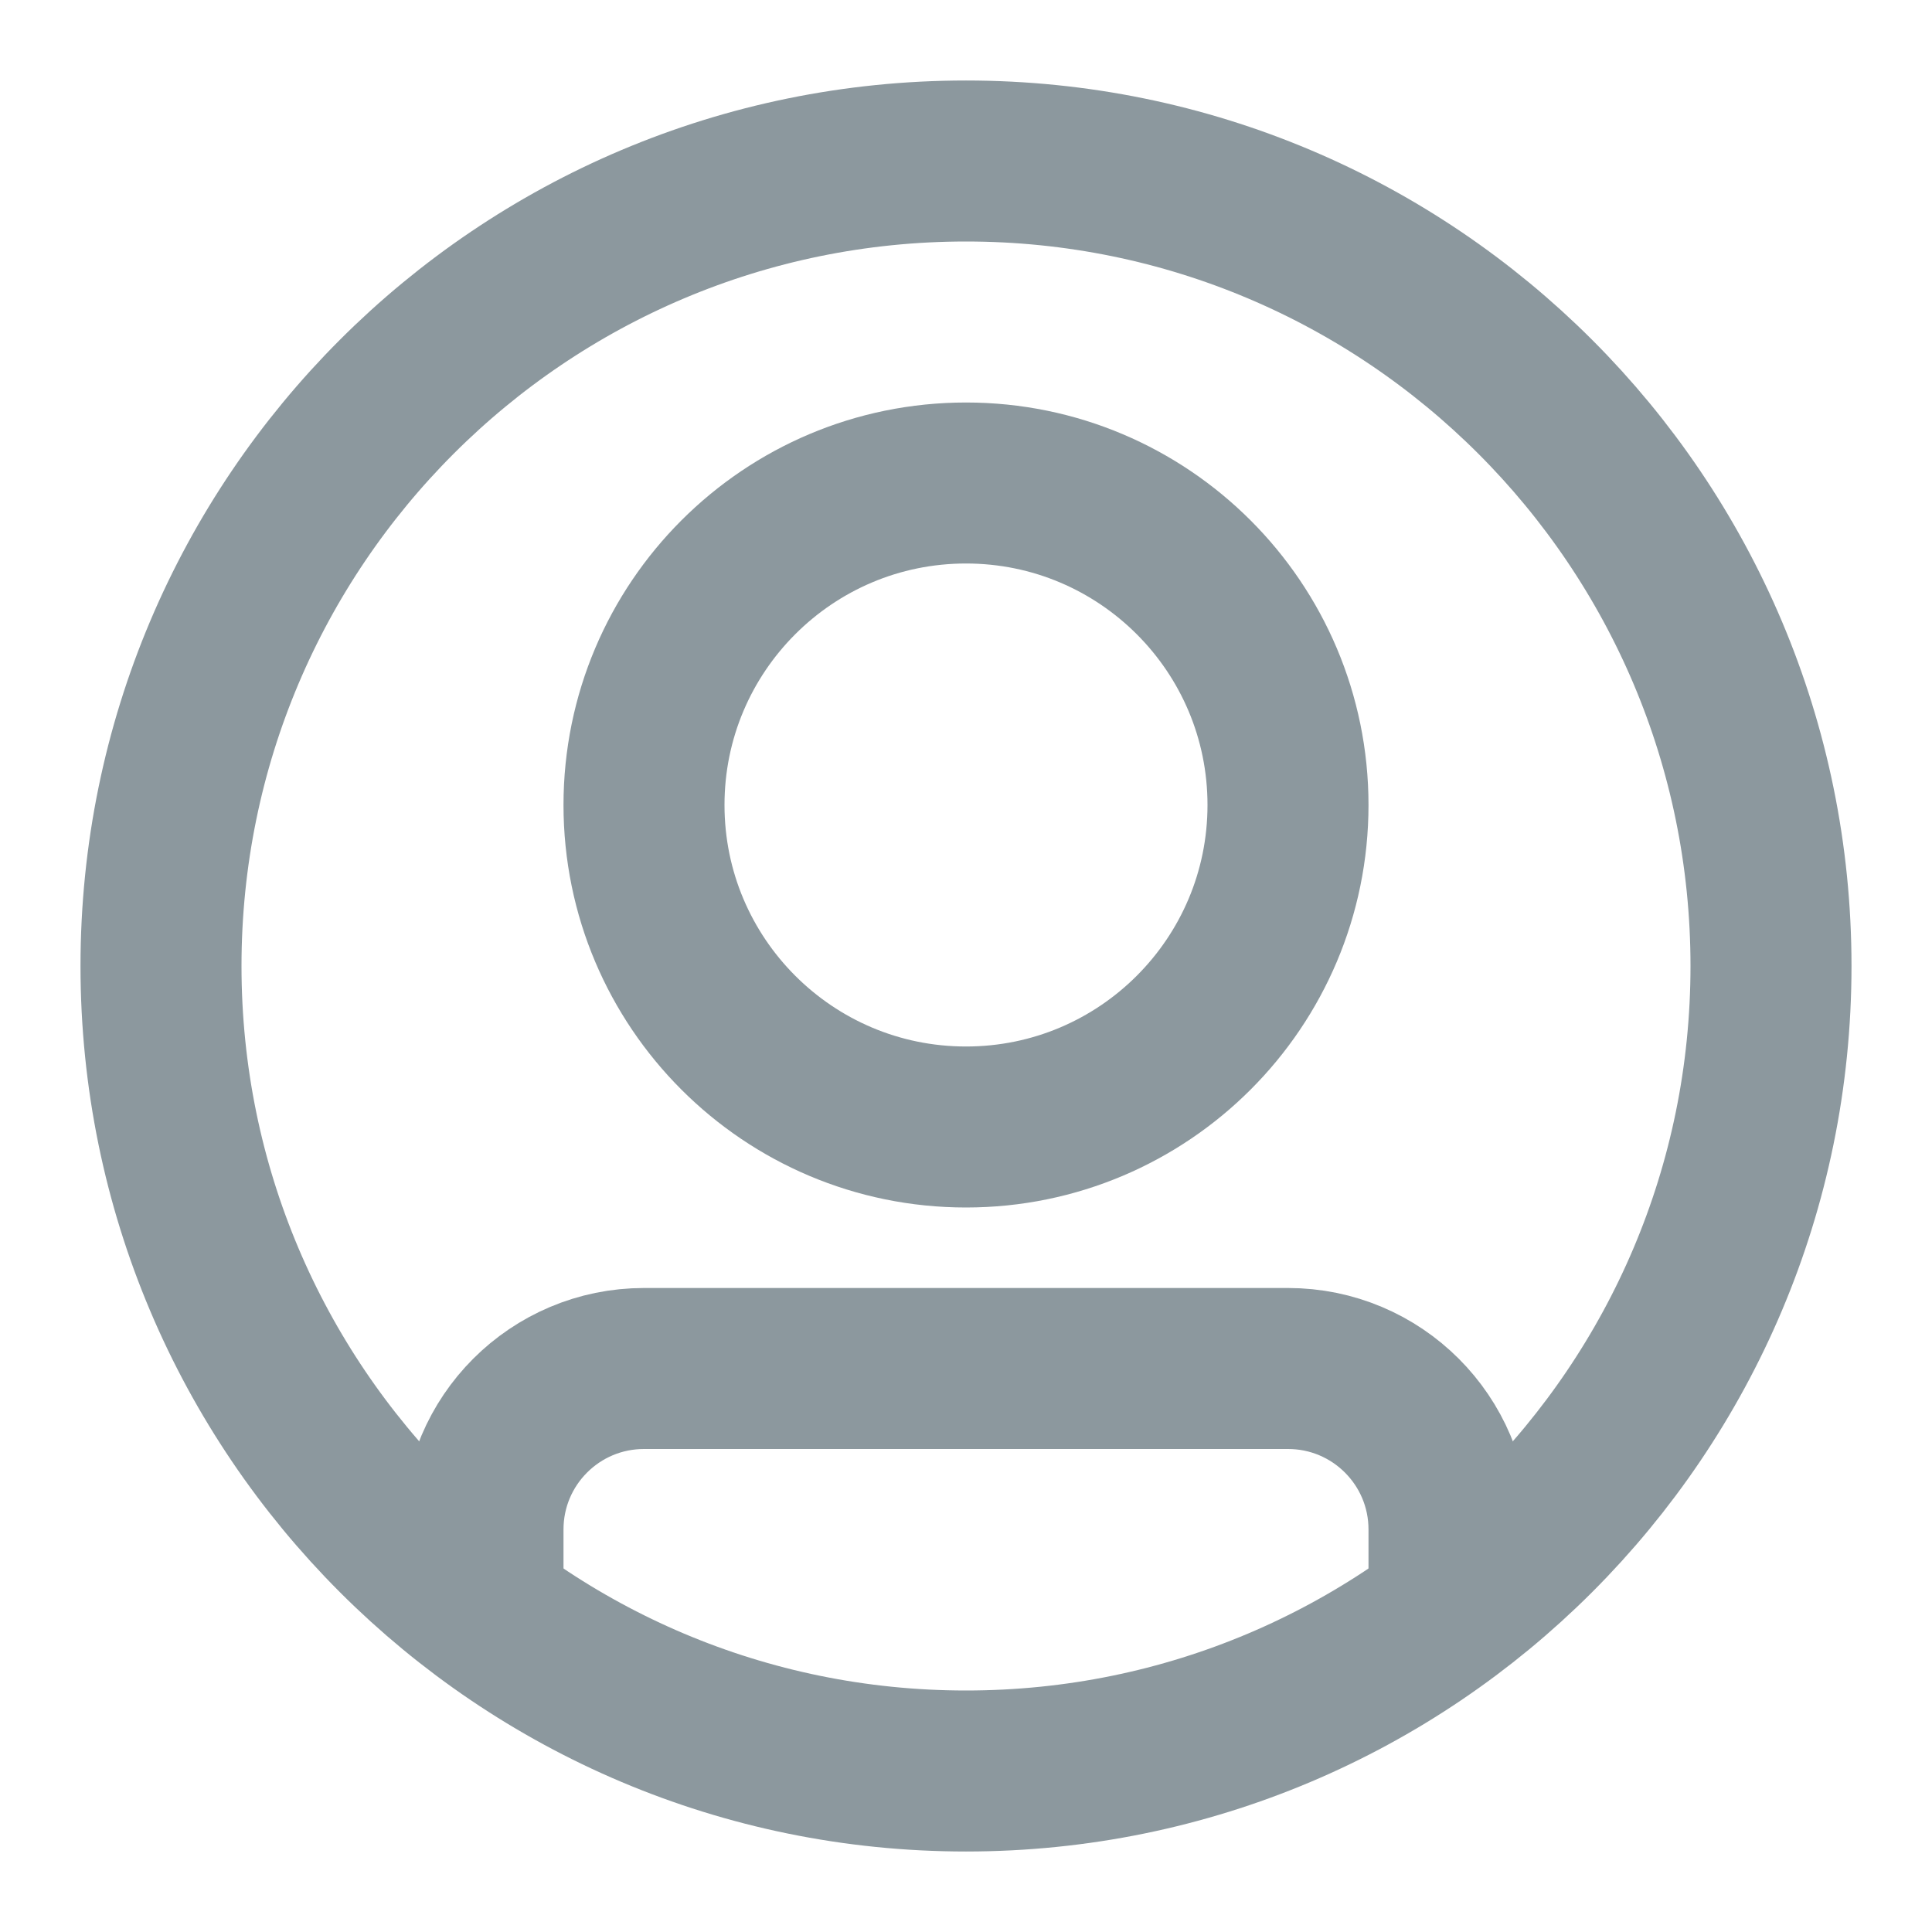 <svg width="24" height="24" viewBox="0 0 24 24" fill="none" xmlns="http://www.w3.org/2000/svg">
<path d="M16 10C16 12.209 14.209 14 12 14C9.791 14 8 12.209 8 10C8 7.791 9.791 6 12 6C14.209 6 16 7.791 16 10Z" stroke="#8C989E" stroke-width="2"/>
<path d="M22 12C22 17.523 17.523 22 12 22C6.477 22 2 17.523 2 12C2 6.477 6.477 2 12 2C17.523 2 22 6.477 22 12Z" stroke="#8C989E" stroke-width="2"/>
<path d="M6 20V19C6 17.895 6.895 17 8 17H16C17.105 17 18 17.895 18 19V20" stroke="#8C989E" stroke-width="2"/>
</svg>
